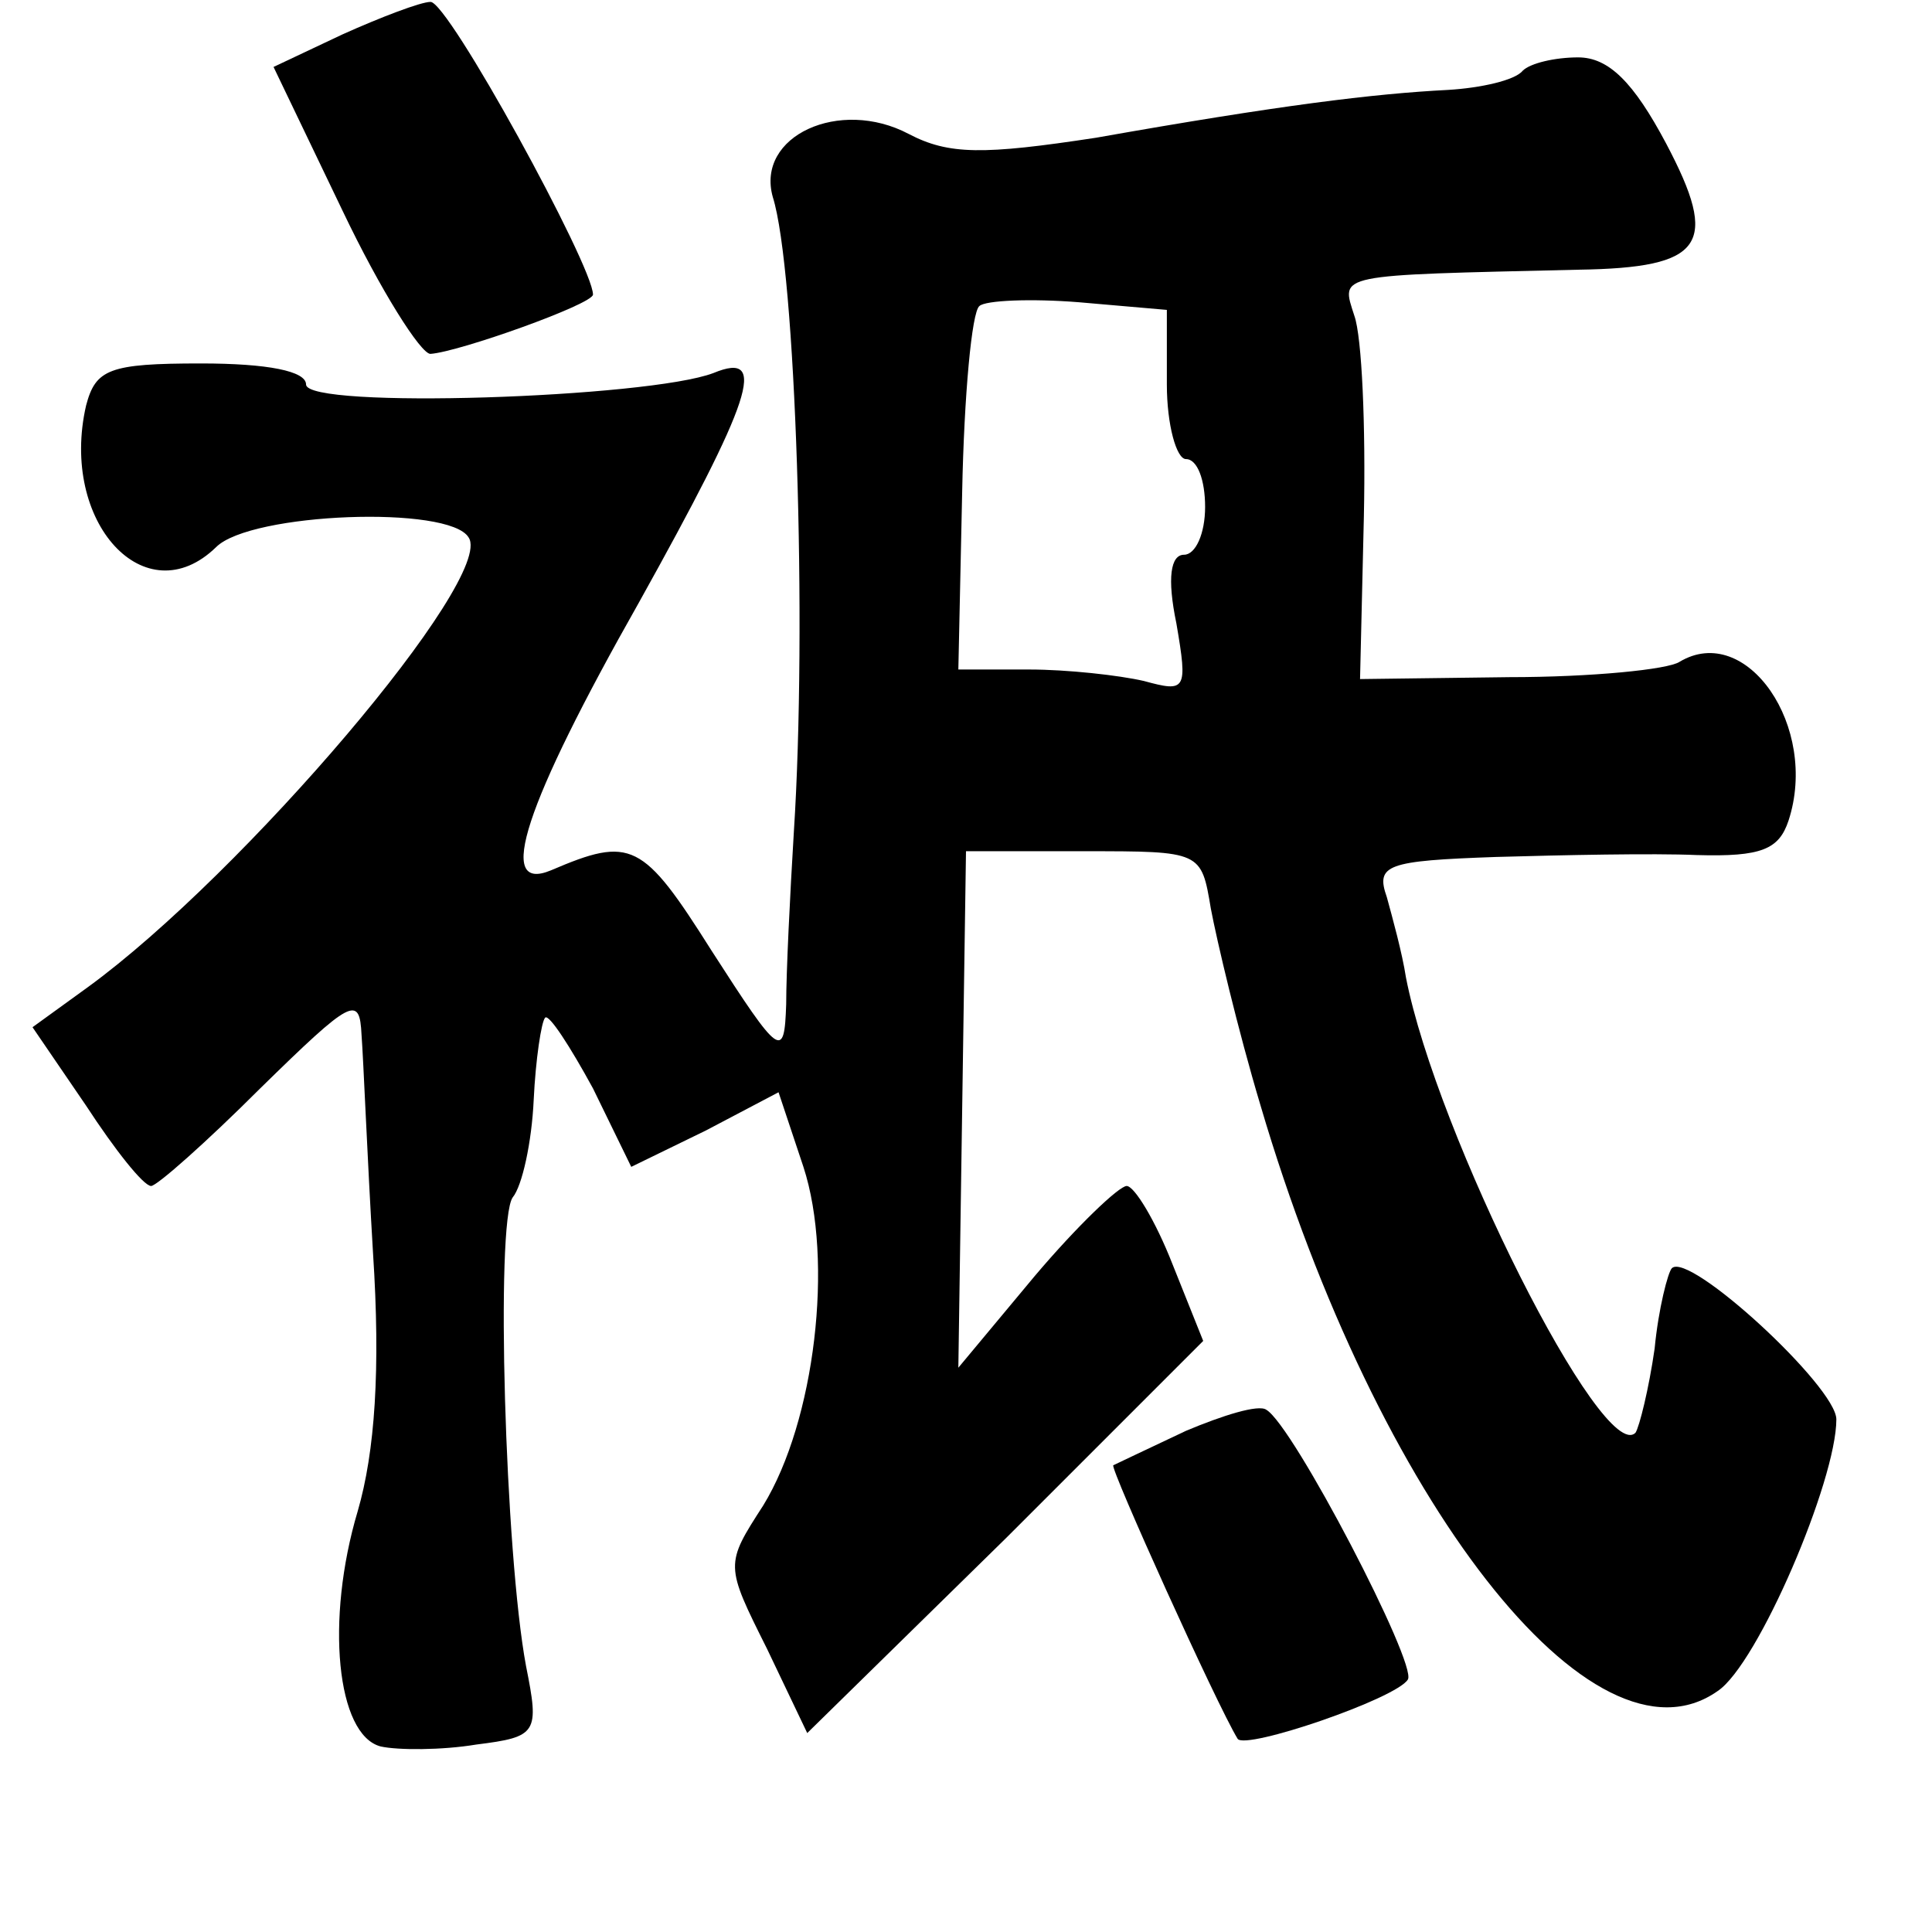 <?xml version="1.0" standalone="no"?>
<!DOCTYPE svg PUBLIC "-//W3C//DTD SVG 20010904//EN"
 "http://www.w3.org/TR/2001/REC-SVG-20010904/DTD/svg10.dtd">
<svg version="1.0" xmlns="http://www.w3.org/2000/svg"
 width="101pt" height="101pt" viewBox="0 0 101 101"
 preserveAspectRatio="xMidYMid meet">
<g transform="translate(0,101) scale(0.1,-0.1)"
fill="#000000" stroke="none">
<path d="M179 992 l-36 -17 36 -75 c20 -42 41 -75 46 -75 15 1 85 26 85 31 0
15 -76 154 -85 153 -5 0 -26 -8 -46 -17z"/>
<path d="M796 973 c-4 -5 -22 -9 -39 -10 -39 -2 -88 -8 -184 -25 -59 -9 -77
-9 -98 2 -36 19 -80 -1 -71 -33 12 -38 18 -224 11 -332 -2 -33 -4 -73 -4 -90
-1 -29 -3 -28 -39 28 -36 57 -42 60 -84 42 -29 -12 -14 34 46 140 59 106 68
132 39 120 -34 -13 -213 -19 -213 -6 0 7 -20 11 -55 11 -48 0 -55 -3 -60 -22
-14 -61 31 -110 68 -74 18 18 122 22 132 5 14 -21 -118 -176 -199 -235 l-29
-21 28 -41 c15 -23 30 -42 34 -42 3 0 29 23 57 51 48 47 52 49 53 28 1 -13 3
-64 6 -114 4 -61 1 -104 -8 -135 -17 -57 -11 -117 12 -123 9 -2 32 -2 50 1 32
4 33 6 26 41 -11 59 -16 232 -7 245 5 6 10 29 11 51 1 21 4 41 6 43 2 2 13
-15 25 -37 l20 -41 39 19 38 20 13 -39 c16 -49 6 -133 -21 -177 -20 -31 -20
-31 2 -75 l21 -44 104 102 103 103 -16 40 c-9 23 -20 41 -24 41 -4 0 -26 -21
-48 -47 l-40 -48 2 135 2 135 62 0 c61 0 61 0 66 -30 3 -16 14 -63 26 -103 61
-207 174 -352 239 -306 21 14 62 110 62 142 0 17 -77 88 -86 79 -2 -2 -7 -21
-9 -42 -3 -21 -8 -41 -10 -44 -17 -17 -104 156 -120 238 -2 13 -7 31 -10 42
-6 17 0 19 57 21 35 1 82 2 105 1 34 -1 43 3 48 18 16 49 -22 104 -57 83 -6
-4 -46 -8 -89 -8 l-78 -1 2 85 c1 47 -1 94 -5 105 -7 22 -11 21 117 24 66 1
74 13 46 66 -17 32 -30 45 -46 45 -12 0 -25 -3 -29 -7z m-186 -164 c0 -21 5
-39 10 -39 6 0 10 -11 10 -25 0 -14 -5 -25 -11 -25 -7 0 -9 -12 -4 -36 6 -35
5 -36 -17 -30 -13 3 -40 6 -60 6 l-37 0 2 93 c1 50 5 94 9 97 3 3 27 4 52 2
l46 -4 0 -39z"/>
<path d="M620 262 c-19 -9 -36 -17 -38 -18 -2 -1 54 -125 65 -143 4 -6 83 21
89 31 5 8 -60 133 -74 141 -4 3 -23 -3 -42 -11z"/>
</g>
</svg>
